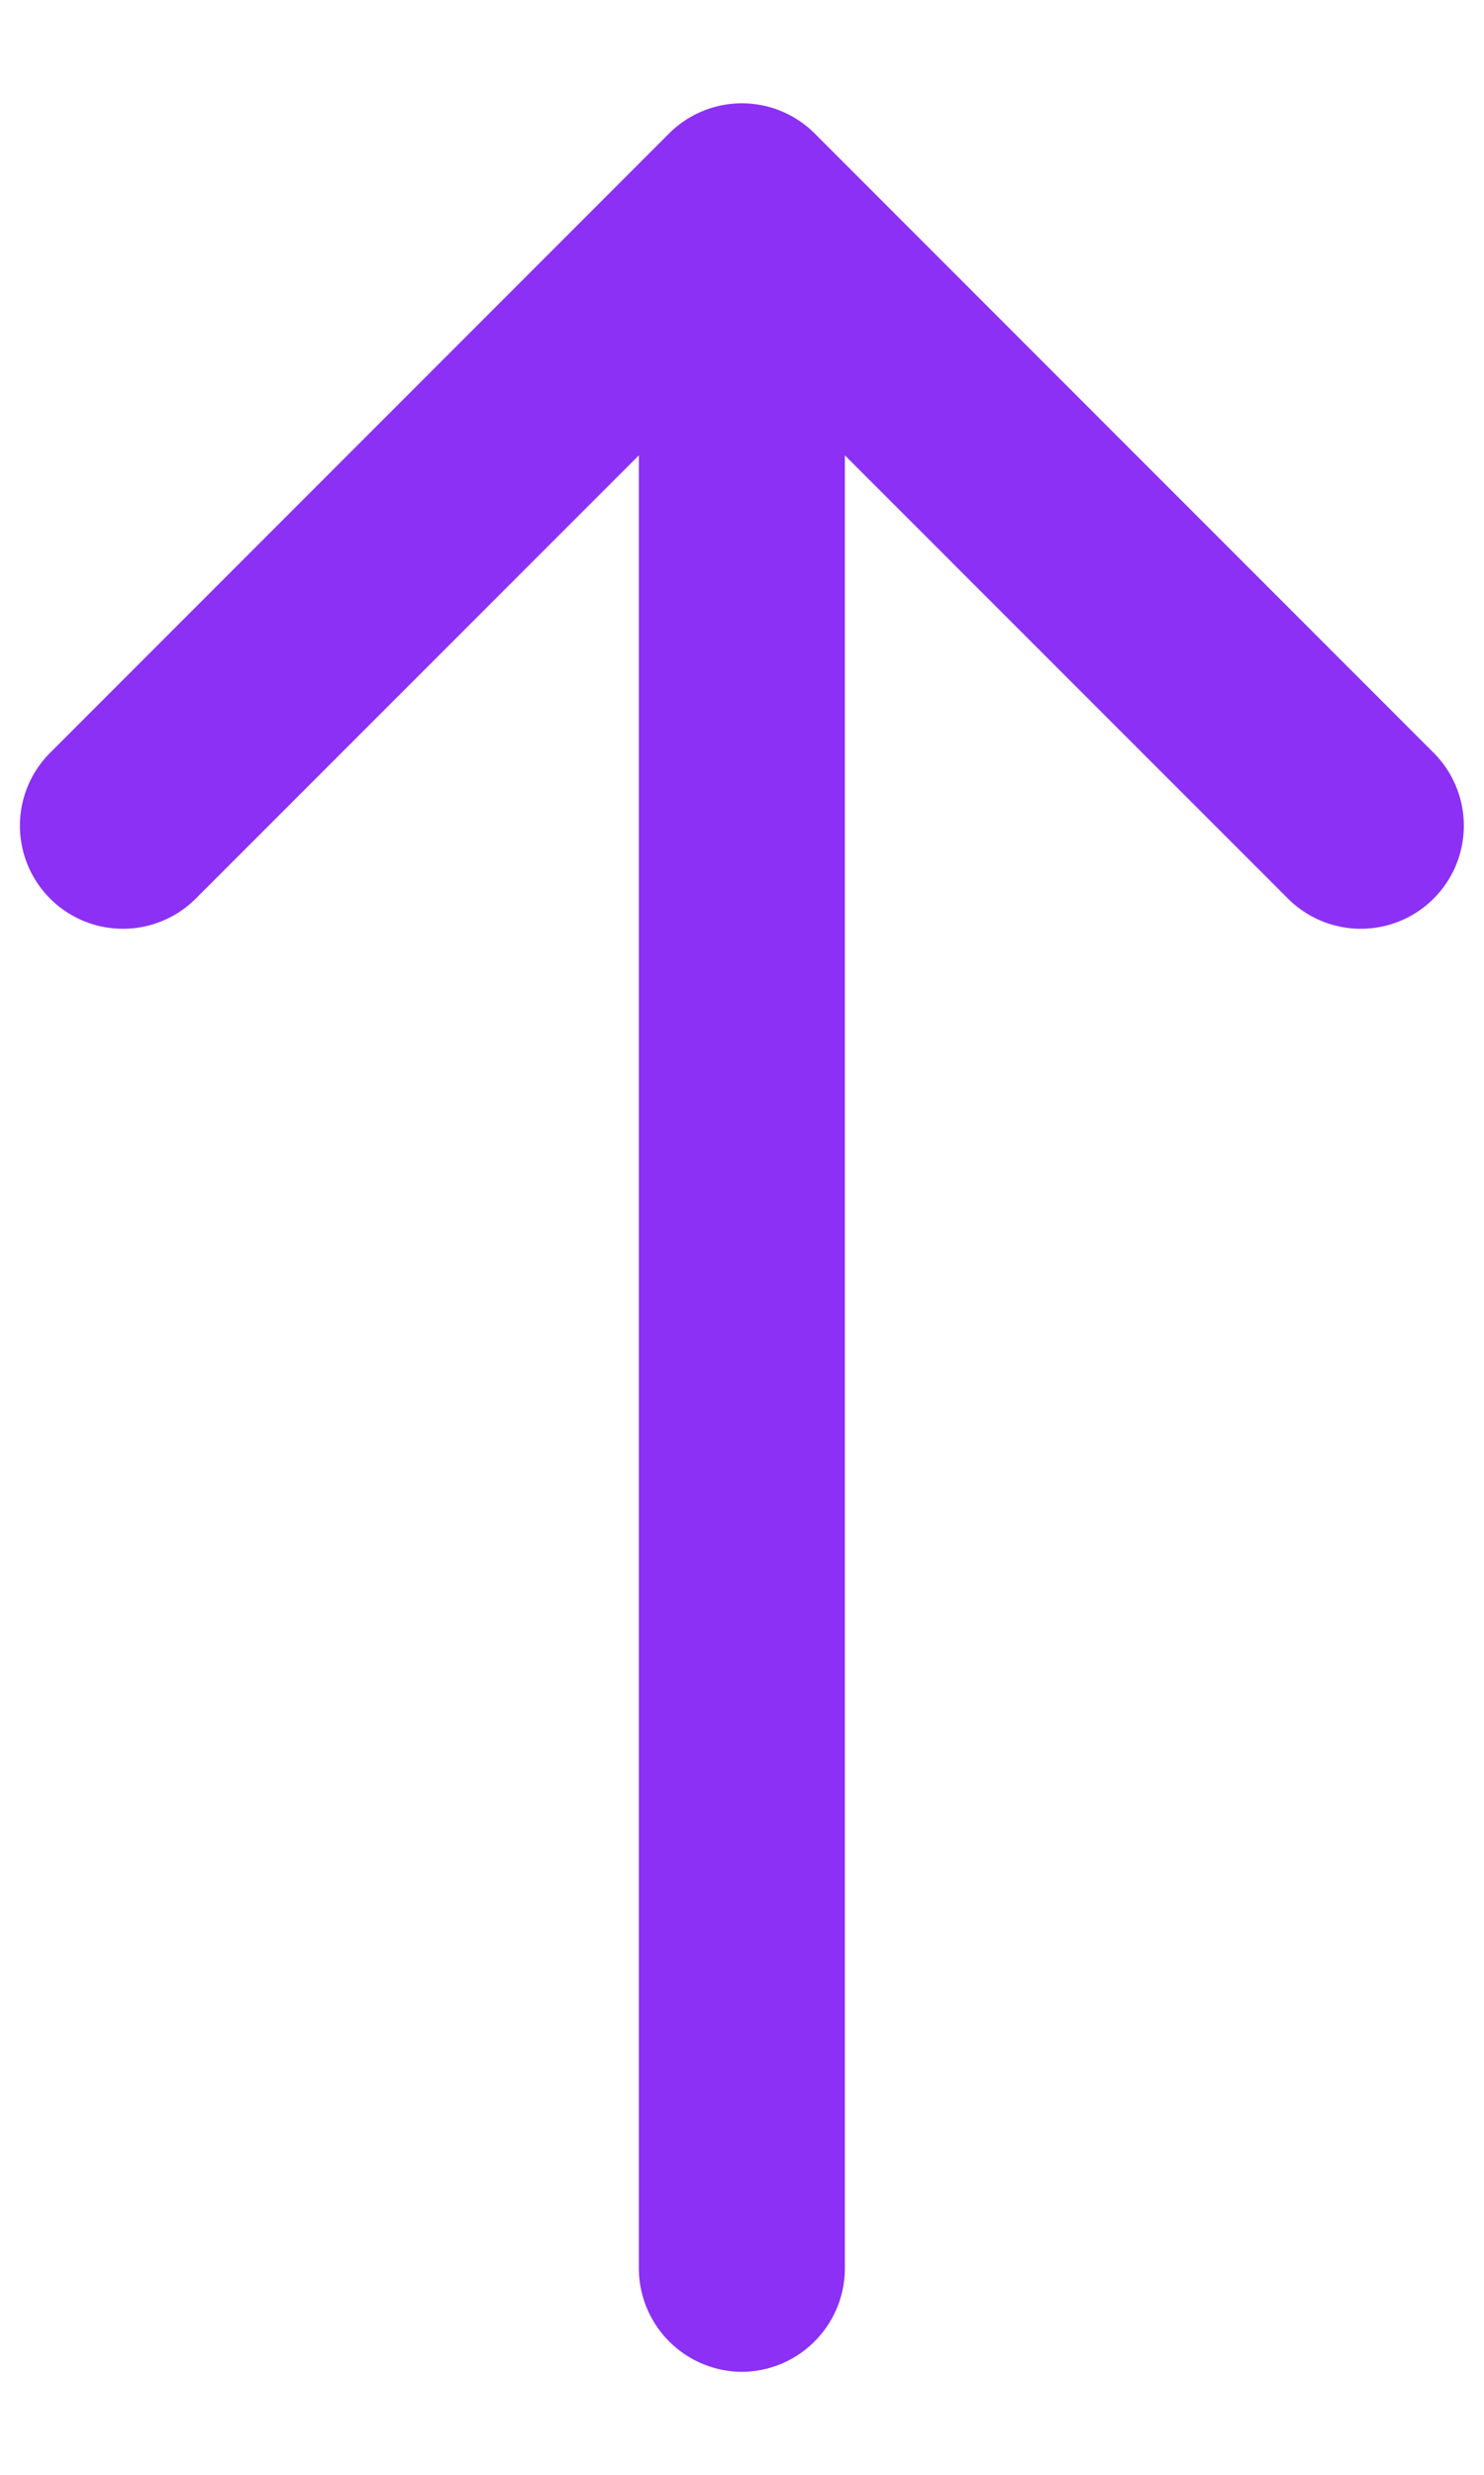 <svg width="12" height="20" fill="none" xmlns="http://www.w3.org/2000/svg"><path d="M1.588 7.257A.833.833 0 11.41 6.079l5-5a.833.833 0 011.178 0l5 5a.833.833 0 11-1.178 1.178L6.832 3.68v14.645a.838.838 0 01-.833.843.838.838 0 01-.833-.843V3.68L1.588 7.257z" fill="#8C30F5"/></svg>